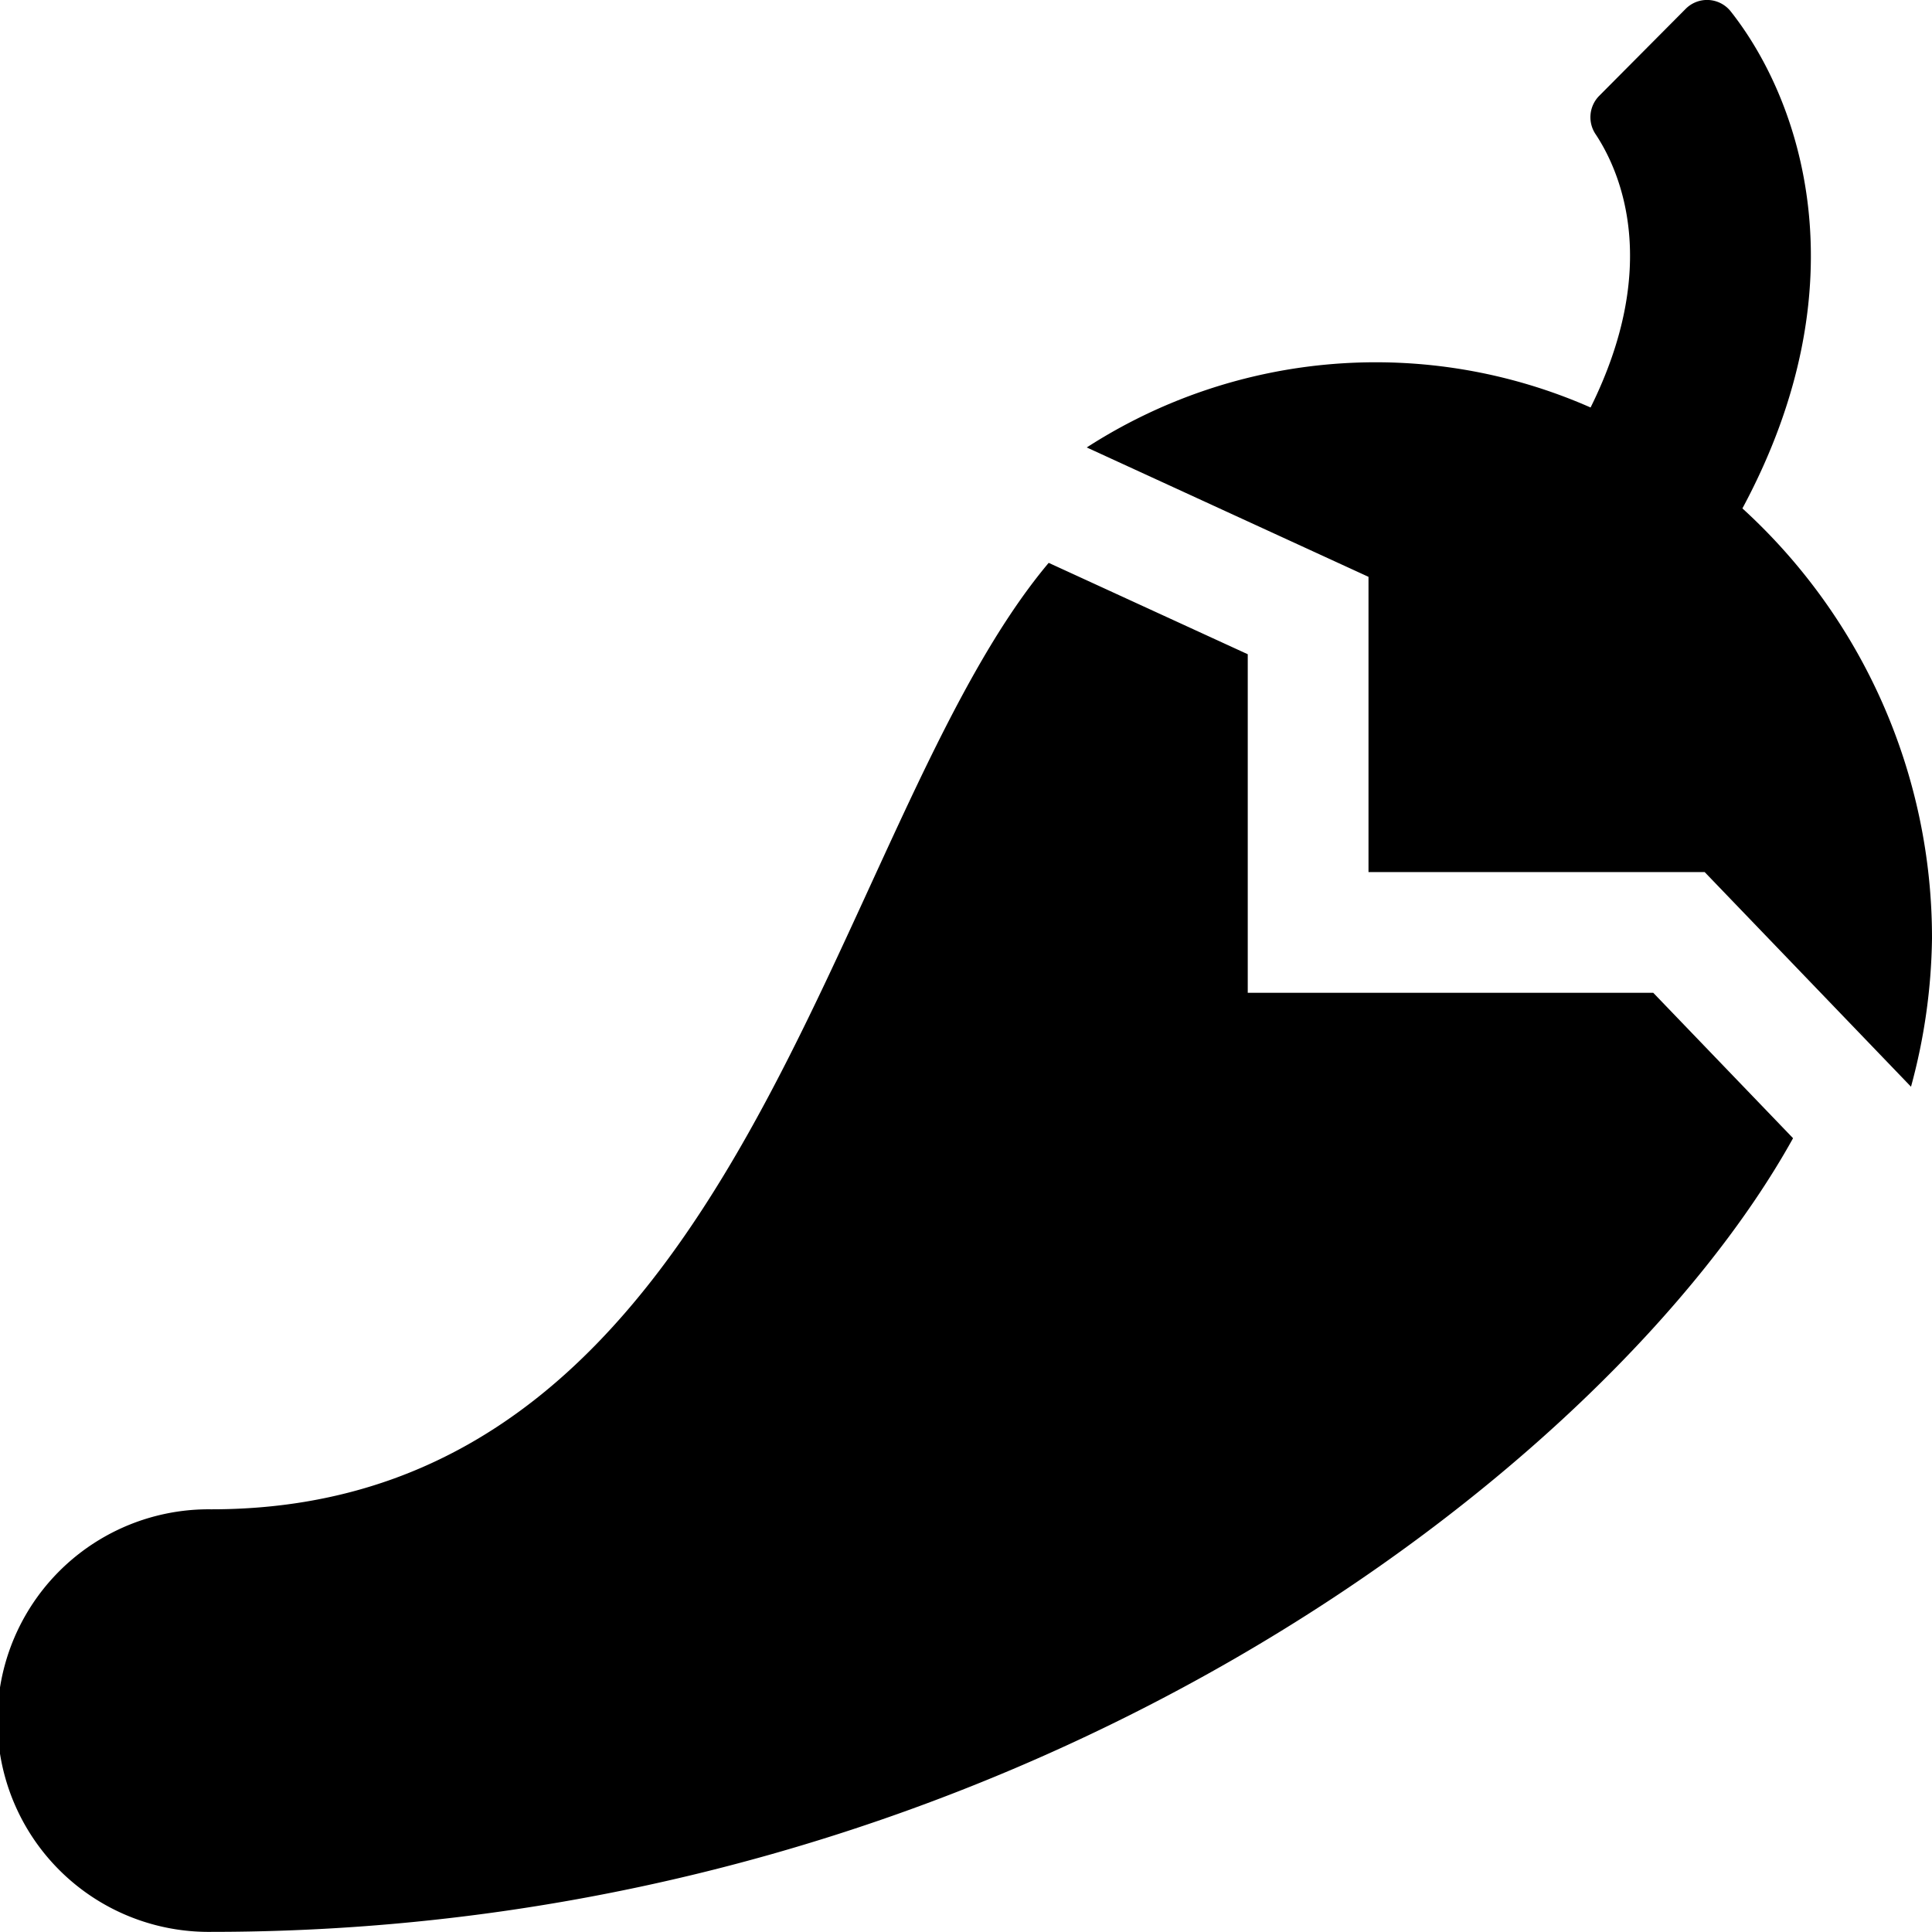 <svg xmlns="http://www.w3.org/2000/svg" width="60" height="59.997" viewBox="0 0 60 59.997"><path d="M38.75,30.836V20.322l-6.182-2.838c-6.853,8.154-9.415,29.393-26.006,29.393A6.562,6.562,0,1,0,6.562,60C31.481,60,50,45.6,55.685,35.352l-4.342-4.516ZM54.112,15.793C57.881,8.78,55.92,3.1,53.745.353a.937.937,0,0,0-1.4-.069l-2.684,2.7a.945.945,0,0,0-.1,1.2c.8,1.214,2,4.113-.164,8.475A16.551,16.551,0,0,0,33.75,13.9l8.75,4.018v9.169h10.44l6.408,6.666A18.308,18.308,0,0,0,60,29.145a18.047,18.047,0,0,0-5.888-13.352Z" transform="translate(0 -0.004)"/></svg>